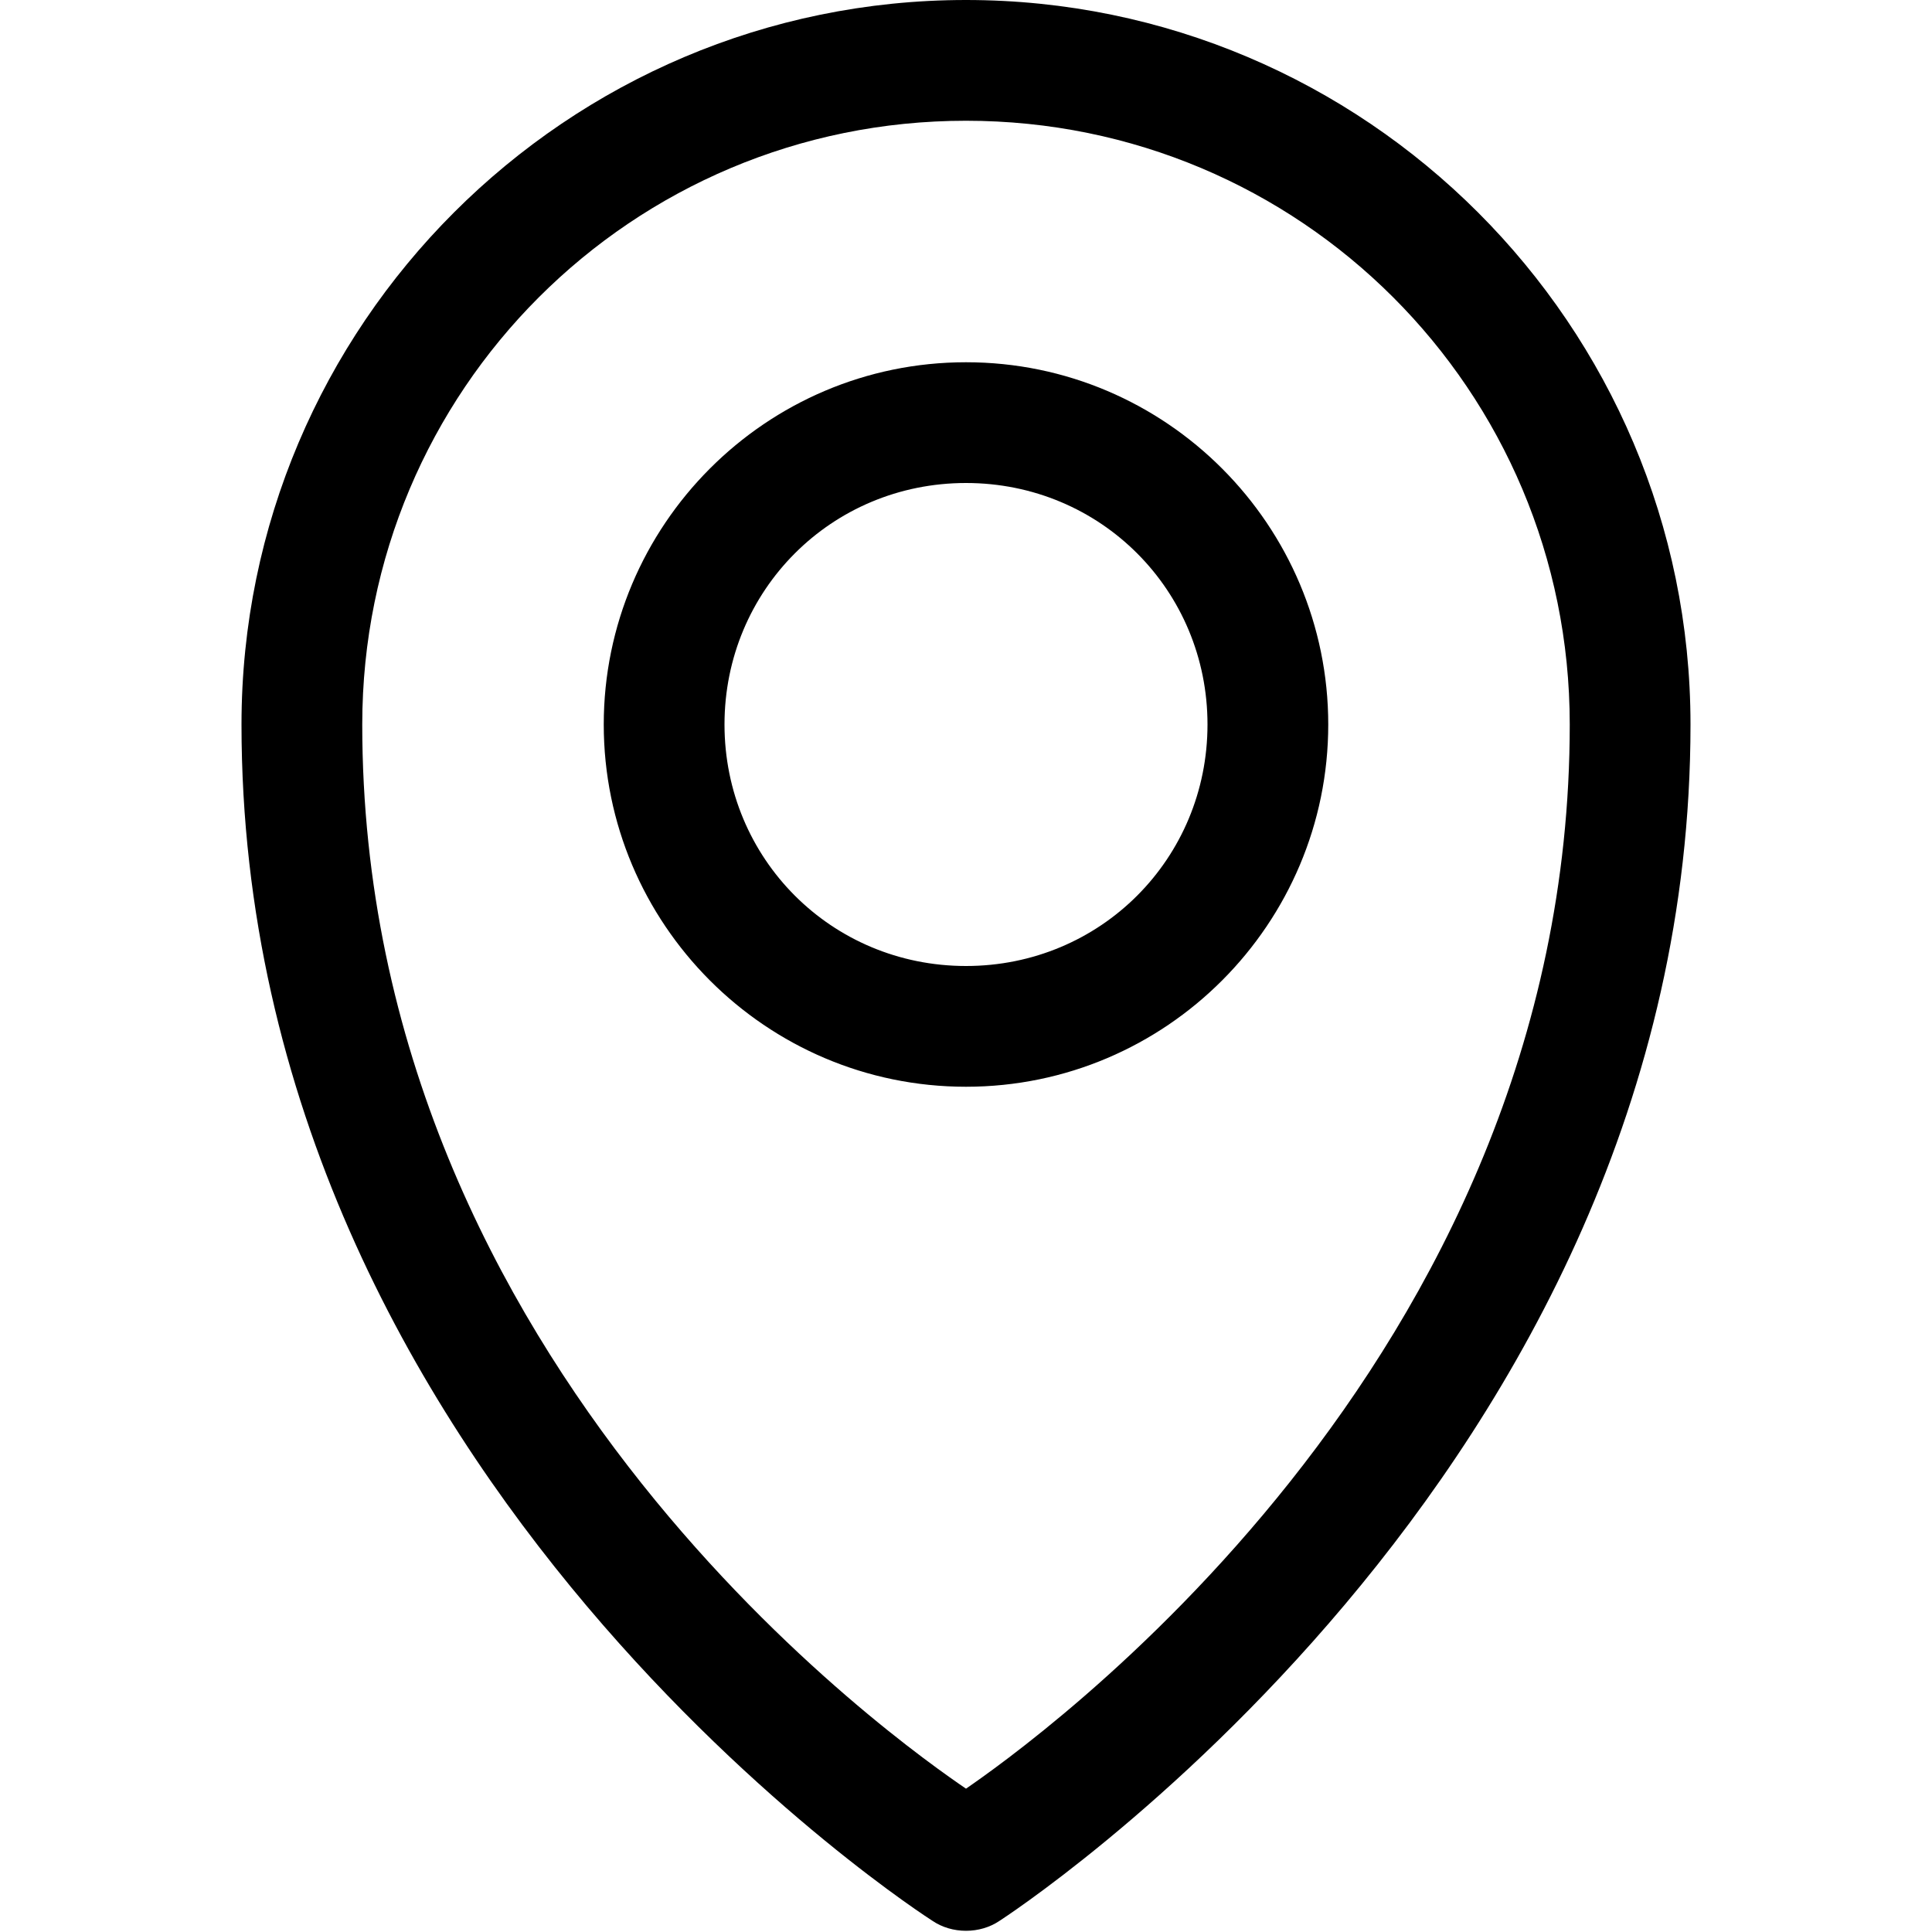 <svg version="1.1" xmlns="http://www.w3.org/2000/svg" viewBox="0 0 32 32" fill="currentColor"><path d="M16 6c-3.32 0-6 2.704-6 6s2.68 6 6 6 6-2.704 6-6-2.68-6-6-6zM16 8c2.232 0 4 1.78 4 4s-1.768 4-4 4-4-1.78-4-4c0-2.22 1.768-4 4-4zM16 0c-6.616 0-12 5.384-12 12 0 12.524 11.44 19.812 11.44 19.812 0.326 0.224 0.794 0.224 1.12 0 0 0 11.44-7.372 11.44-19.812 0-6.616-5.384-12-12-12zM16 2c5.534 0 10 4.464 10 10 0 10.616-9.012 16.944-10 17.626-0.994-0.68-10-6.926-10-17.626 0-5.536 4.466-10 10-10z"/></svg>